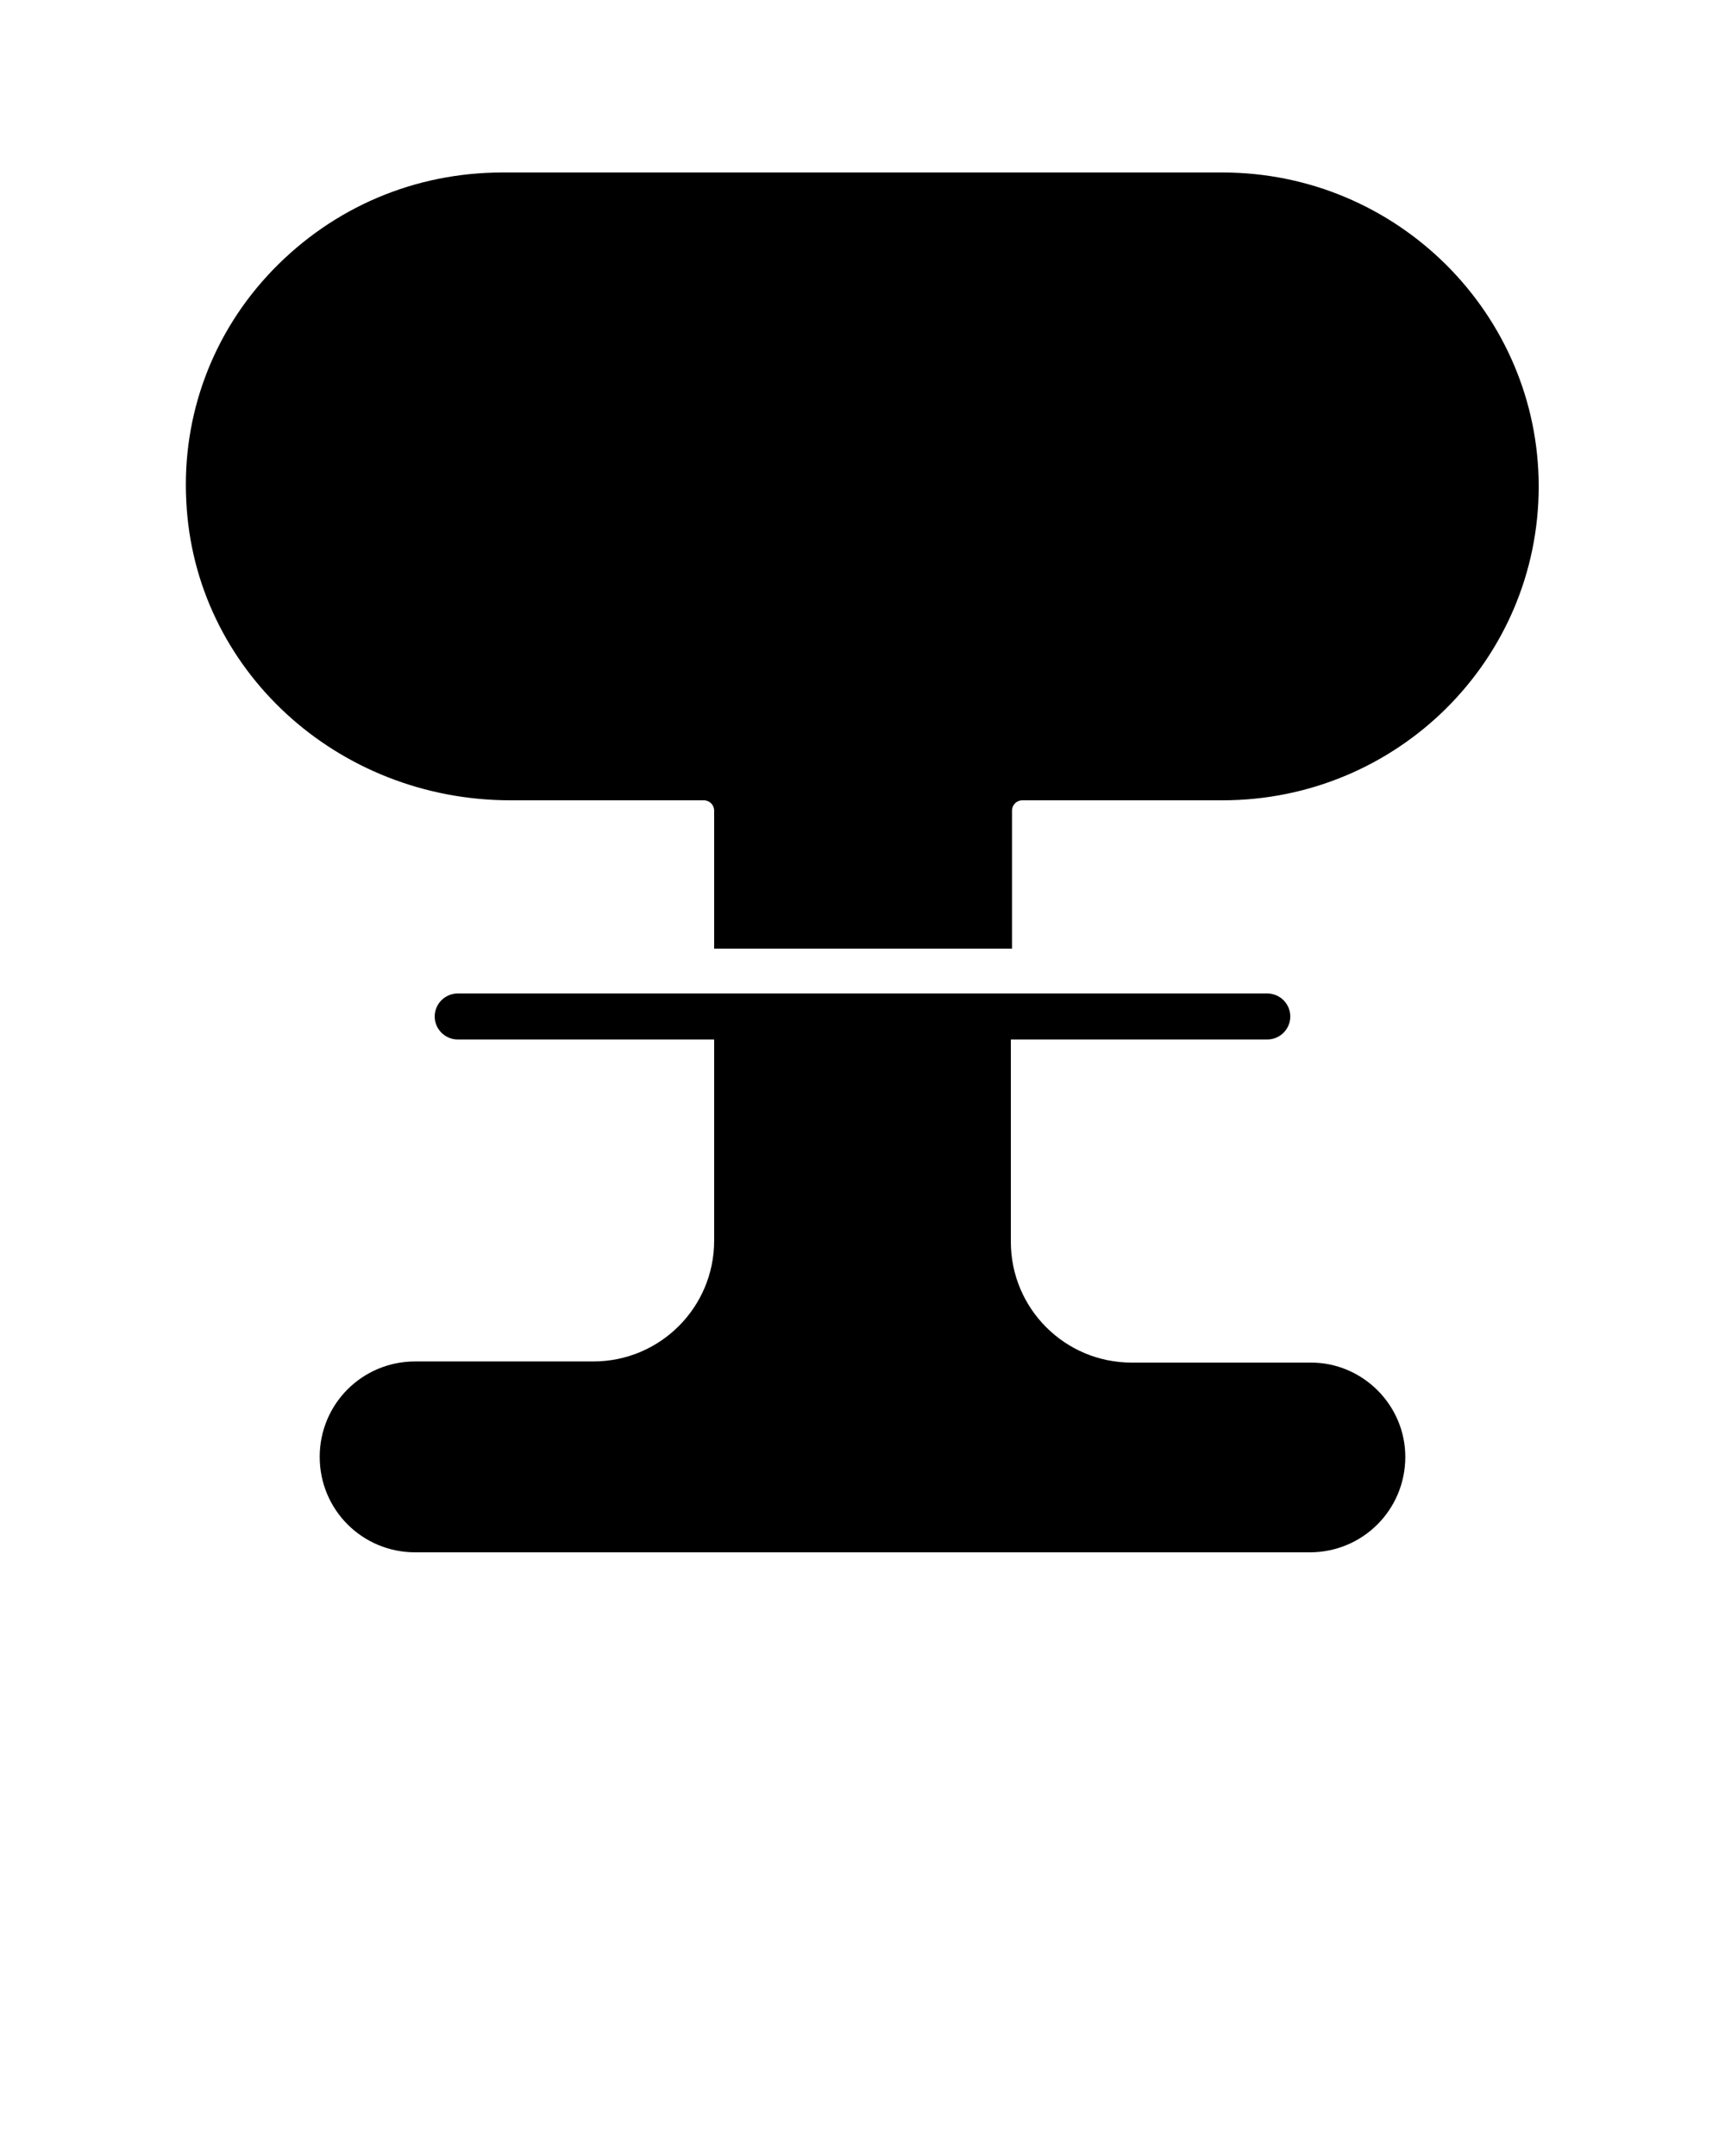 <svg xmlns="http://www.w3.org/2000/svg" xmlns:xlink="http://www.w3.org/1999/xlink" version="1.1" x="0px" y="0px" viewBox="0 0 150 187.5" style="enable-background:new 0 0 150 150;" xml:space="preserve"><g><path d="M133.8,42.3c0,15.1-12.3,27.3-27.5,27.3H88.9c-0.5,0-0.9,0.4-0.9,0.9v12H62.1v-12c0-0.5-0.4-0.9-0.9-0.9H44.4   c-15.1,0-27.5-11.4-28.2-26c-0.4-7.5,2.3-14.7,7.5-20.1C29,18,36.1,15,43.7,15h62.6C121.5,15,133.8,27.3,133.8,42.3z"/><g><path d="M122.2,126.7c0,4.6-3.7,8.3-8.3,8.3H36.1c-4.6,0-8.3-3.7-8.3-8.3c0-4.6,3.7-8.3,8.3-8.3h15.5c5.8,0,10.5-4.7,10.5-10.5    V90.4H39.8c-1.1,0-2-0.9-2-2c0-1.1,0.9-2,2-2h70.4c1.1,0,2,0.9,2,2c0,1.1-0.9,2-2,2H87.9V108c0,5.8,4.7,10.5,10.5,10.5H114    C118.5,118.5,122.2,122.2,122.2,126.7z"/></g></g></svg>
